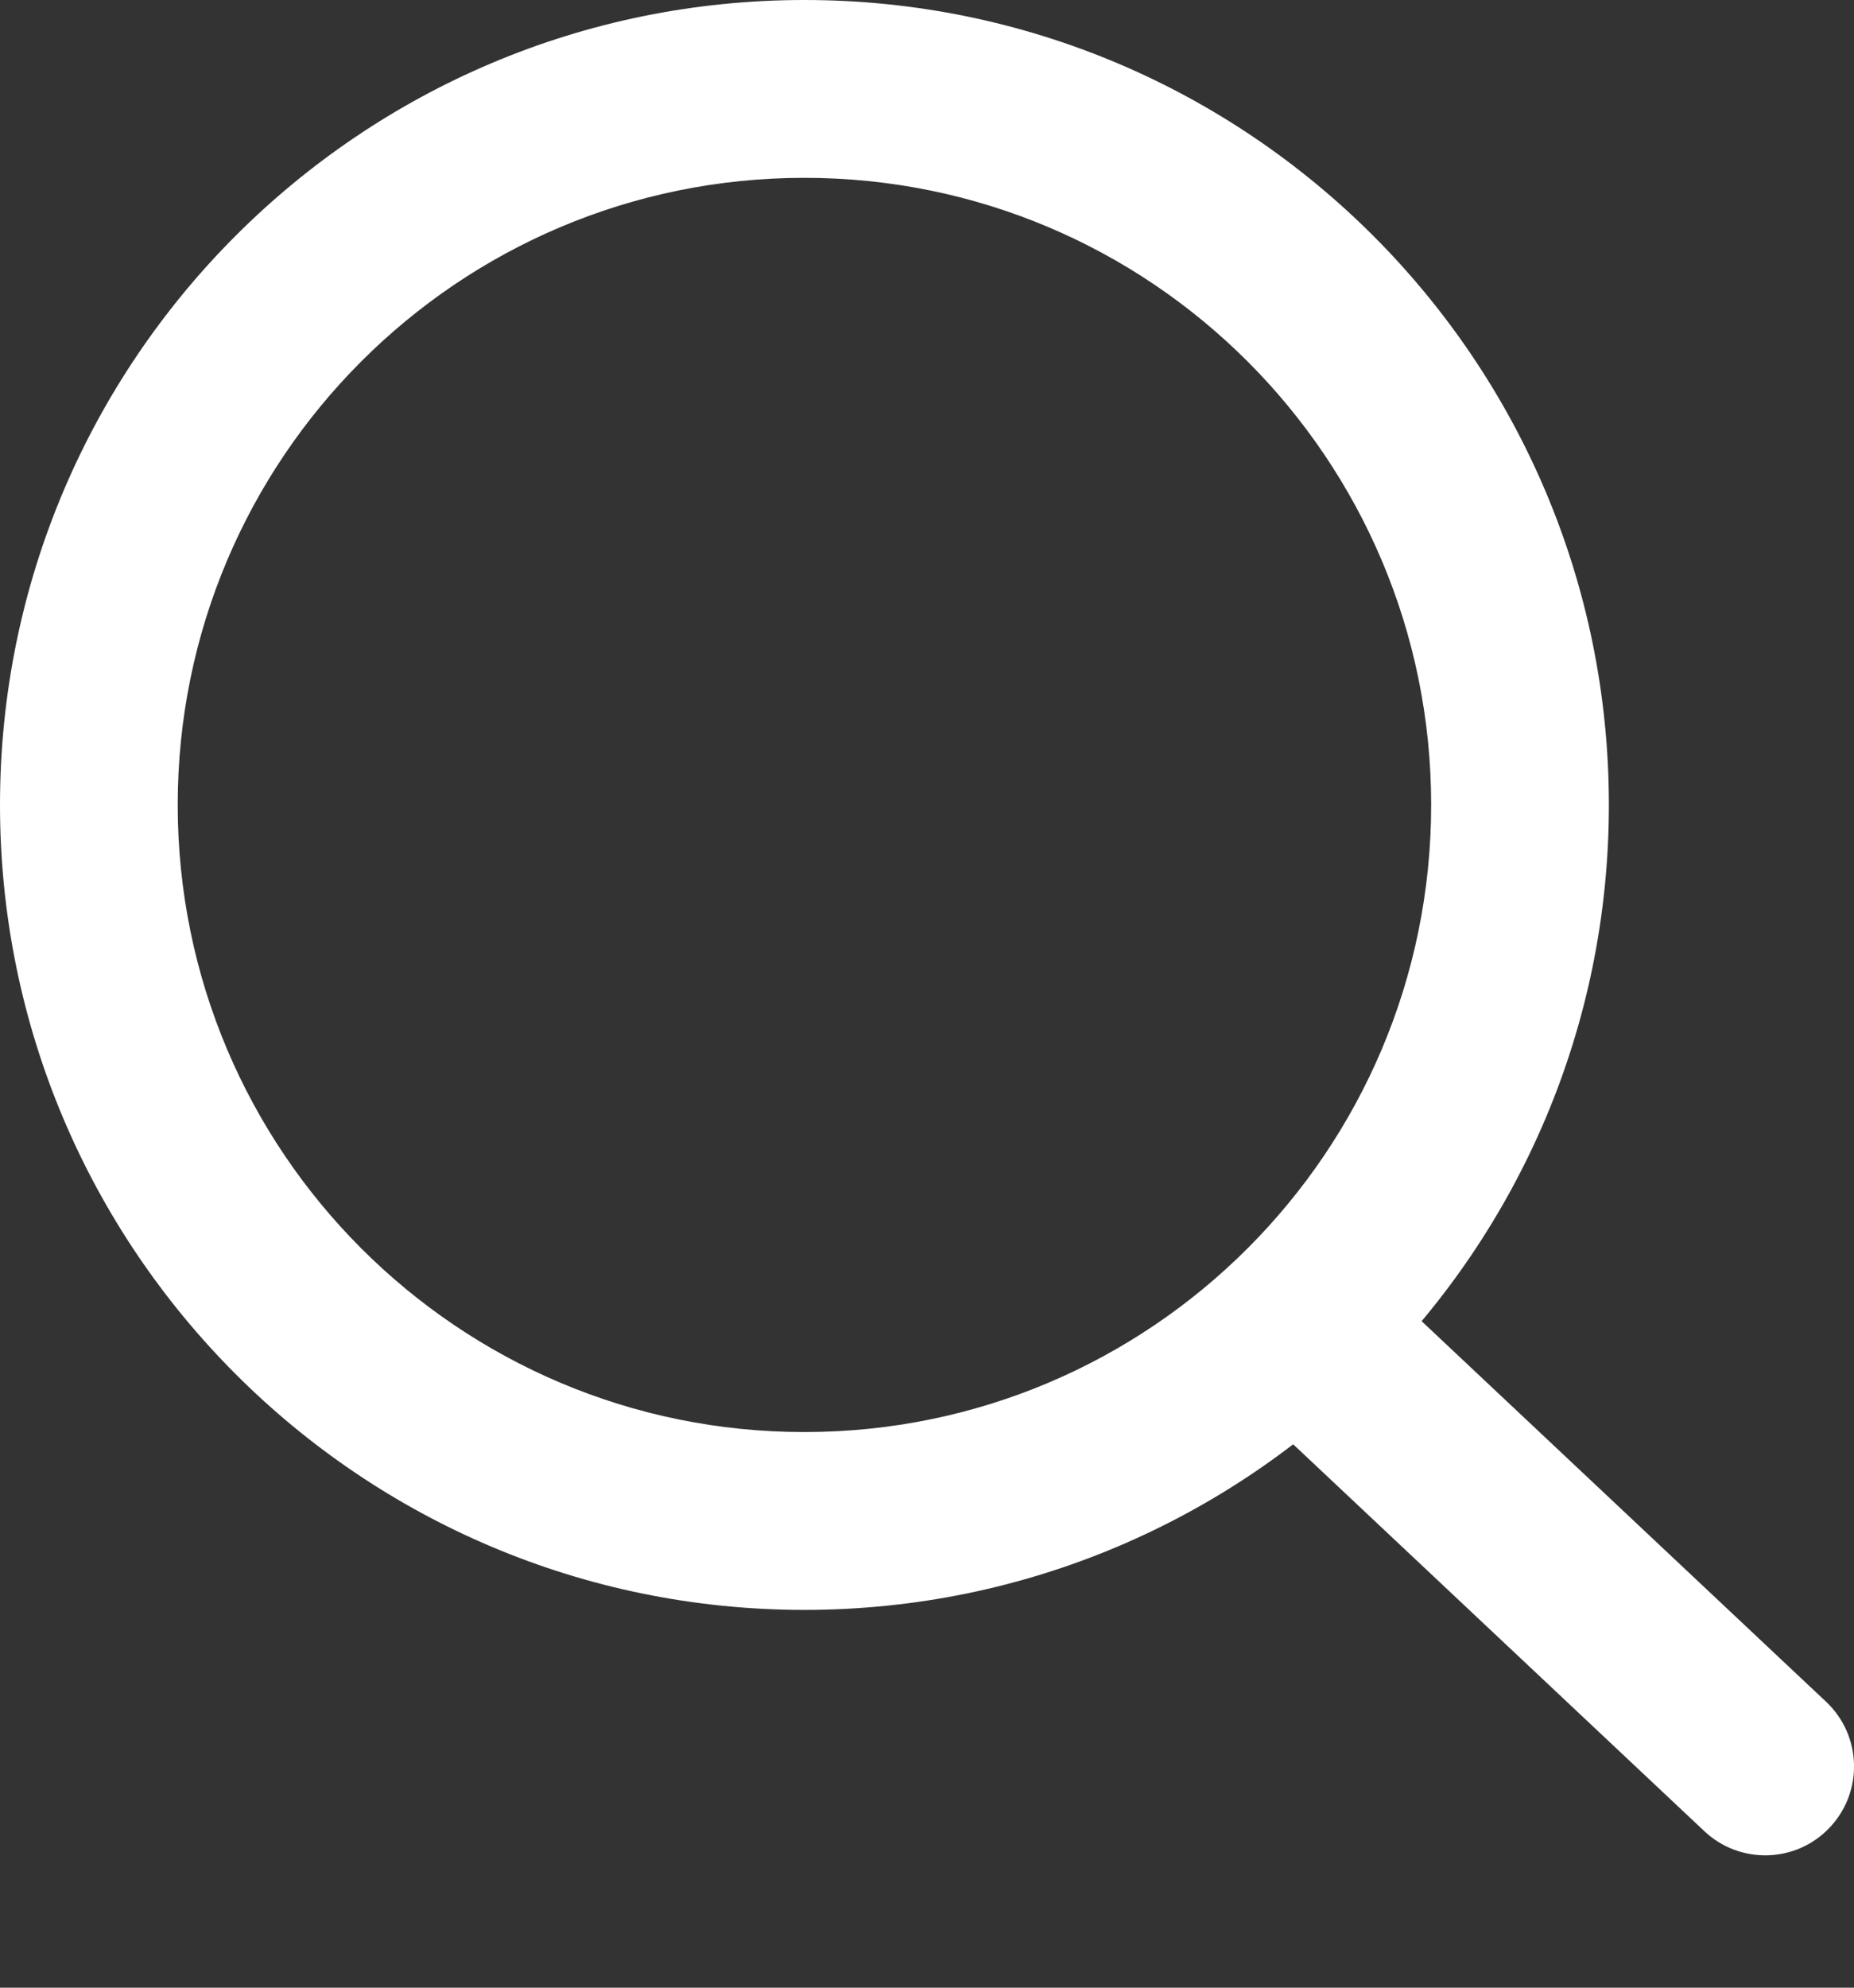 <svg width="14" height="15" viewBox="0 0 14 15" fill="none" xmlns="http://www.w3.org/2000/svg">
<rect x="0" y="0" width="14" height="15" fill="#333333" stroke="none"/>
<path d="M6.074 12.149C9.429 12.149 12.149 9.429 12.149 6.074C12.149 2.72 9.429 0 6.074 0C2.72 0 0 2.72 0 6.074C0 9.429 2.72 12.149 6.074 12.149ZM6.074 10.807C3.46 10.807 1.342 8.688 1.342 6.074C1.342 3.46 3.46 1.342 6.074 1.342C8.688 1.342 10.807 3.46 10.807 6.074C10.807 8.688 8.688 10.807 6.074 10.807Z" fill="white"/>
<path d="M9.518 10.667L12.87 13.819C13.14 14.073 13.565 14.06 13.818 13.79C14.072 13.52 14.059 13.096 13.789 12.842L10.437 9.69C10.167 9.436 9.743 9.449 9.489 9.719C9.235 9.989 9.248 10.414 9.518 10.667Z" fill="white"/>
</svg>
